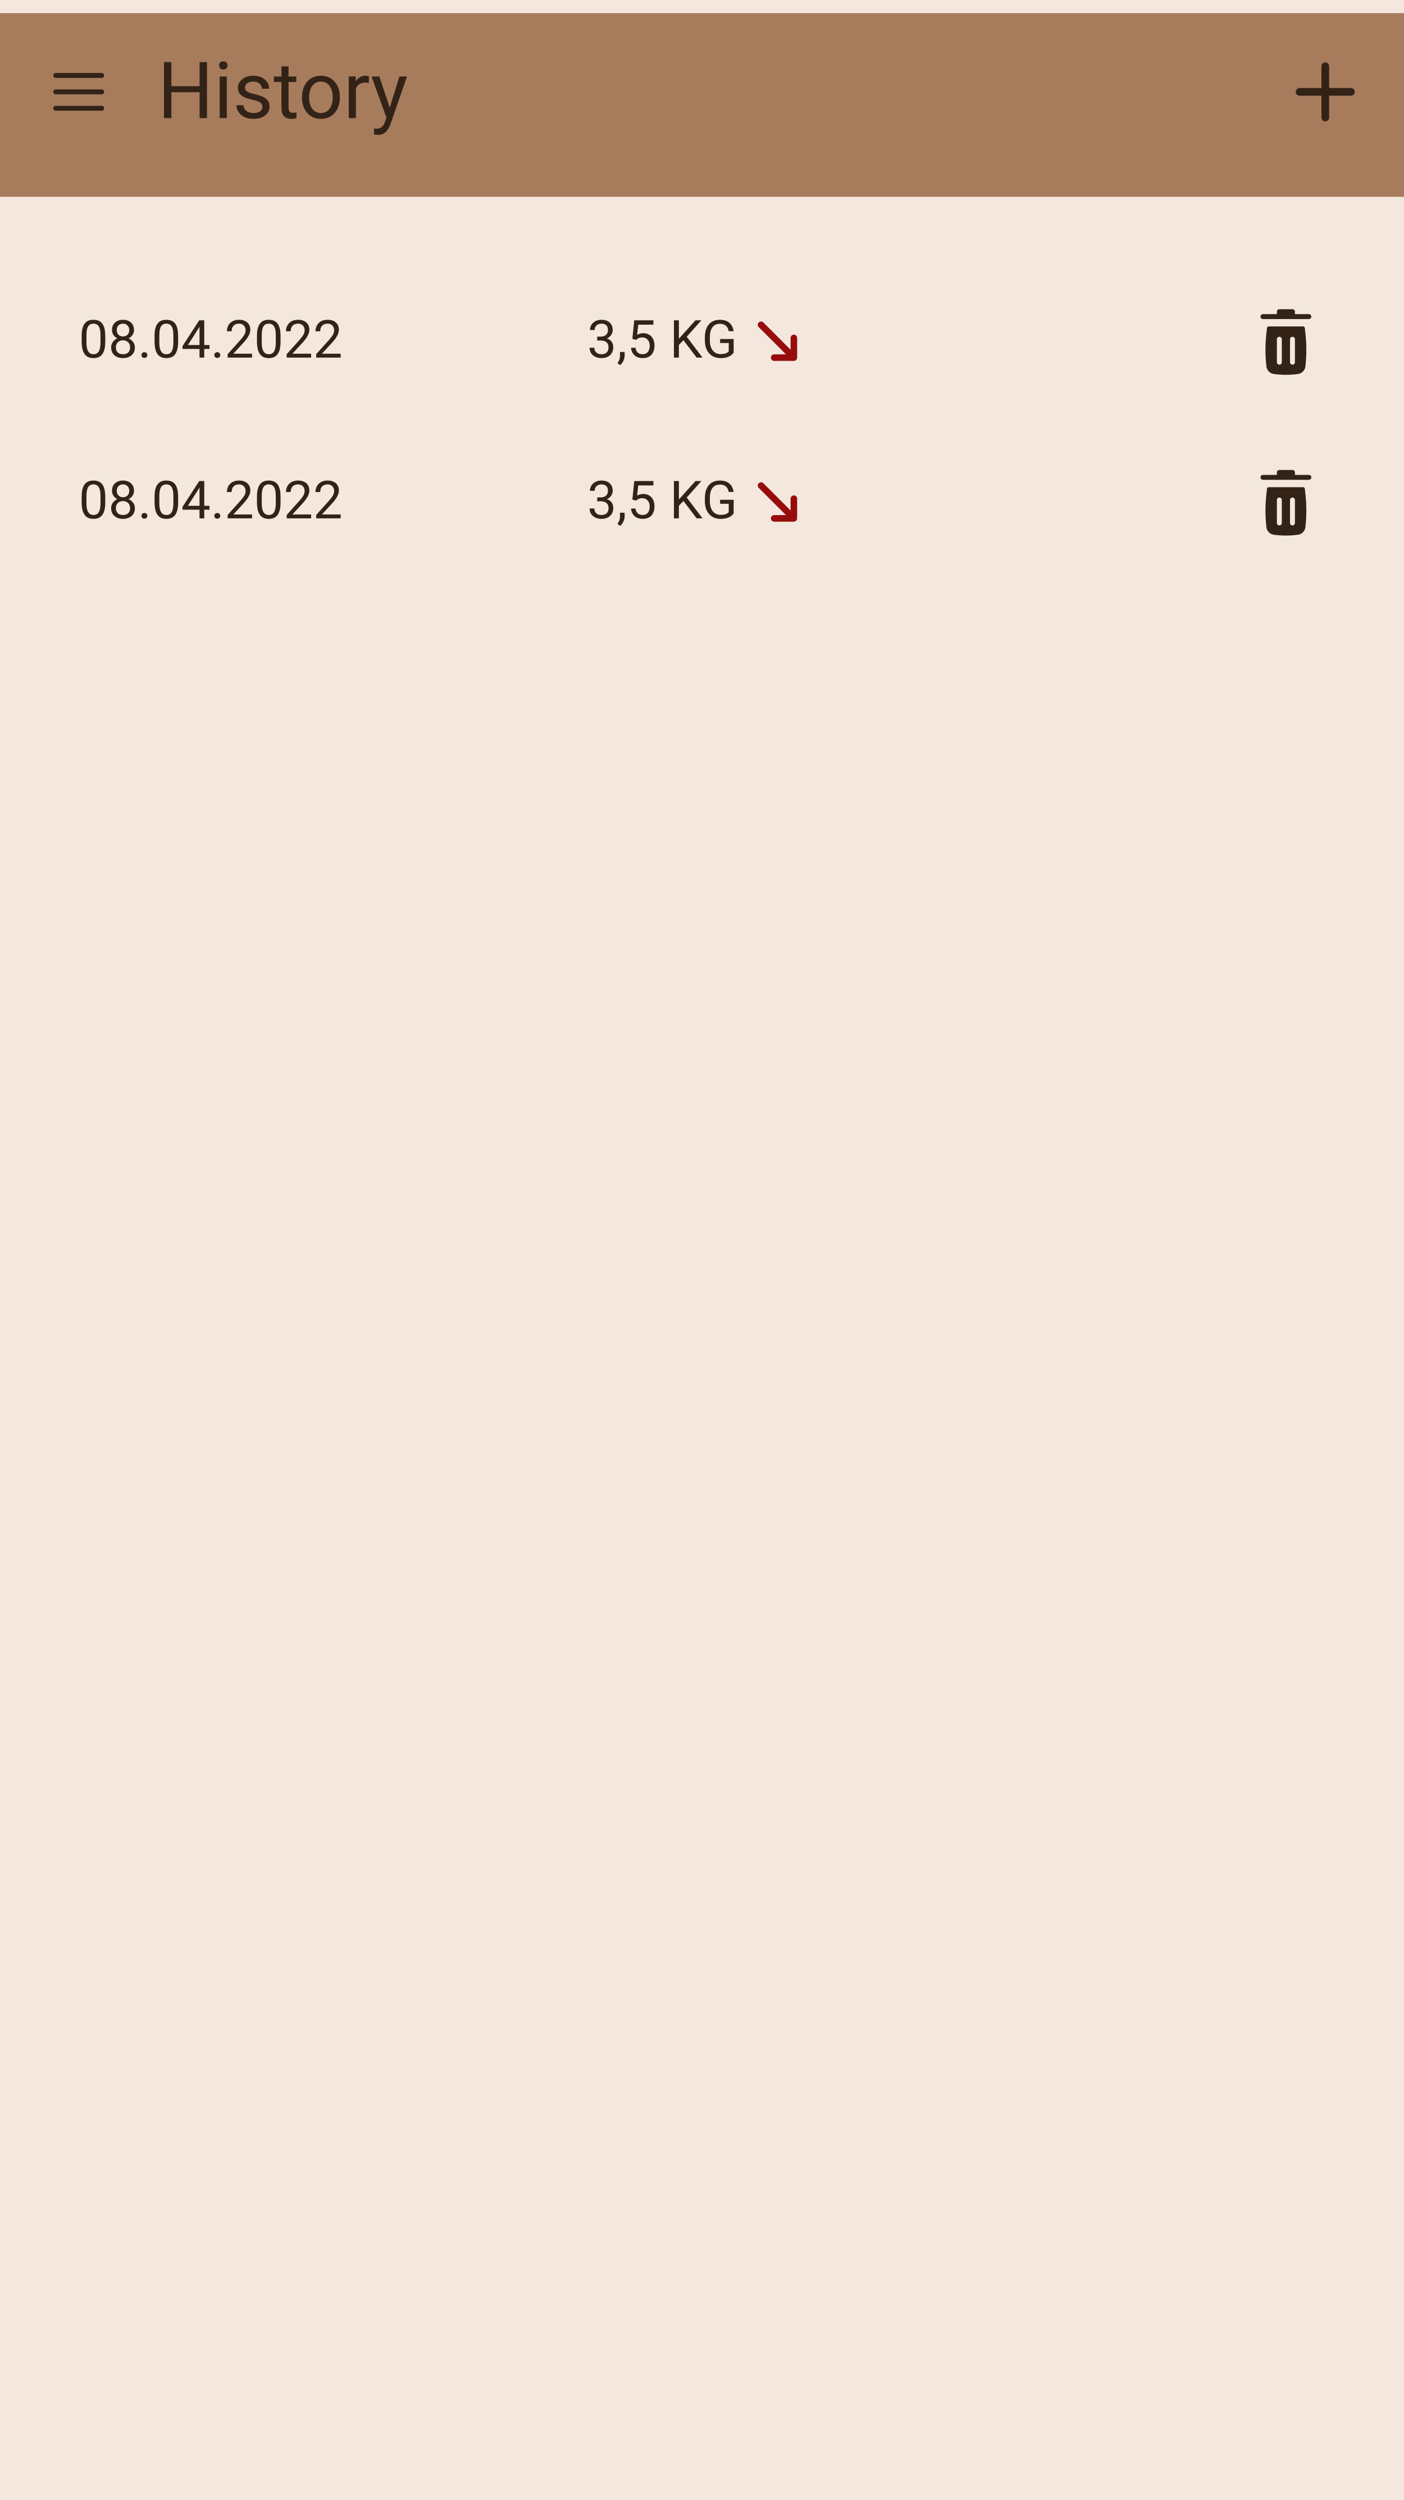 <svg width="428" height="762" viewBox="0 0 428 762" fill="none" xmlns="http://www.w3.org/2000/svg">
<g clip-path="url(#clip0_95_689)">
<rect width="428" height="762" fill="#F4E8DE"/>
<g clip-path="url(#clip1_95_689)">
<g filter="url(#filter0_d_95_689)">
<rect x="12" y="129" width="404" height="48" fill="#F4E8DE"/>
</g>
<path d="M389.25 144C389.25 143.586 389.586 143.25 390 143.25H394C394.414 143.25 394.75 143.586 394.75 144V144.75H399C399.414 144.75 399.75 145.086 399.75 145.5C399.75 145.914 399.414 146.25 399 146.25H385C384.586 146.25 384.25 145.914 384.25 145.5C384.25 145.086 384.586 144.75 385 144.75H389.25V144Z" fill="#332317"/>
<path fill-rule="evenodd" clip-rule="evenodd" d="M386.24 148.945C386.268 148.692 386.482 148.5 386.737 148.5H397.263C397.518 148.5 397.732 148.692 397.76 148.945L397.96 150.746C398.321 153.993 398.321 157.27 397.96 160.517L397.941 160.694C397.809 161.877 396.893 162.82 395.714 162.985C393.25 163.33 390.75 163.33 388.286 162.985C387.107 162.82 386.191 161.877 386.059 160.694L386.04 160.517C385.679 157.27 385.679 153.993 386.04 150.746L386.24 148.945ZM390.75 152.4C390.75 151.986 390.414 151.65 390 151.65C389.586 151.65 389.25 151.986 389.25 152.4L389.25 159.4C389.25 159.814 389.586 160.15 390 160.15C390.414 160.15 390.75 159.814 390.75 159.4L390.75 152.4ZM394.75 152.4C394.75 151.986 394.414 151.65 394 151.65C393.586 151.65 393.25 151.986 393.25 152.4V159.4C393.25 159.814 393.586 160.15 394 160.15C394.414 160.15 394.75 159.814 394.75 159.4V152.4Z" fill="#332317"/>
<g clip-path="url(#clip2_95_689)">
<path d="M182.055 151.602H183.086C183.591 151.602 184.008 151.518 184.336 151.352C184.669 151.18 184.917 150.948 185.078 150.656C185.245 150.359 185.328 150.026 185.328 149.656C185.328 149.219 185.255 148.852 185.109 148.555C184.964 148.258 184.745 148.034 184.453 147.883C184.161 147.732 183.792 147.656 183.344 147.656C182.938 147.656 182.578 147.737 182.266 147.898C181.958 148.055 181.716 148.279 181.539 148.57C181.367 148.862 181.281 149.206 181.281 149.602H179.836C179.836 149.023 179.982 148.497 180.273 148.023C180.565 147.549 180.974 147.172 181.5 146.891C182.031 146.609 182.646 146.469 183.344 146.469C184.031 146.469 184.633 146.591 185.148 146.836C185.664 147.076 186.065 147.435 186.352 147.914C186.638 148.388 186.781 148.979 186.781 149.688C186.781 149.974 186.714 150.281 186.578 150.609C186.448 150.932 186.242 151.234 185.961 151.516C185.685 151.797 185.326 152.029 184.883 152.211C184.44 152.388 183.909 152.477 183.289 152.477H182.055V151.602ZM182.055 152.789V151.922H183.289C184.013 151.922 184.612 152.008 185.086 152.18C185.56 152.352 185.932 152.581 186.203 152.867C186.479 153.154 186.672 153.469 186.781 153.812C186.896 154.151 186.953 154.49 186.953 154.828C186.953 155.359 186.862 155.831 186.68 156.242C186.503 156.654 186.25 157.003 185.922 157.289C185.599 157.576 185.219 157.792 184.781 157.938C184.344 158.083 183.867 158.156 183.352 158.156C182.857 158.156 182.391 158.086 181.953 157.945C181.521 157.805 181.138 157.602 180.805 157.336C180.471 157.065 180.211 156.734 180.023 156.344C179.836 155.948 179.742 155.497 179.742 154.992H181.188C181.188 155.388 181.273 155.734 181.445 156.031C181.622 156.328 181.872 156.56 182.195 156.727C182.523 156.888 182.909 156.969 183.352 156.969C183.794 156.969 184.174 156.893 184.492 156.742C184.815 156.586 185.062 156.352 185.234 156.039C185.411 155.727 185.5 155.333 185.5 154.859C185.5 154.385 185.401 153.997 185.203 153.695C185.005 153.388 184.724 153.161 184.359 153.016C184 152.865 183.576 152.789 183.086 152.789H182.055ZM190.414 156.281V157.445C190.414 157.919 190.294 158.419 190.055 158.945C189.815 159.477 189.479 159.919 189.047 160.273L188.227 159.703C188.393 159.474 188.534 159.24 188.648 159C188.763 158.766 188.849 158.521 188.906 158.266C188.969 158.016 189 157.75 189 157.469V156.281H190.414ZM193.93 152.586L192.773 152.289L193.344 146.625H199.18V147.961H194.57L194.227 151.055C194.435 150.935 194.698 150.823 195.016 150.719C195.339 150.615 195.708 150.562 196.125 150.562C196.651 150.562 197.122 150.654 197.539 150.836C197.956 151.013 198.31 151.268 198.602 151.602C198.898 151.935 199.125 152.336 199.281 152.805C199.438 153.273 199.516 153.797 199.516 154.375C199.516 154.922 199.44 155.424 199.289 155.883C199.143 156.341 198.922 156.742 198.625 157.086C198.328 157.424 197.953 157.688 197.5 157.875C197.052 158.062 196.523 158.156 195.914 158.156C195.456 158.156 195.021 158.094 194.609 157.969C194.203 157.839 193.839 157.643 193.516 157.383C193.198 157.117 192.938 156.789 192.734 156.398C192.536 156.003 192.411 155.539 192.359 155.008H193.734C193.797 155.435 193.922 155.794 194.109 156.086C194.297 156.378 194.542 156.599 194.844 156.75C195.151 156.896 195.508 156.969 195.914 156.969C196.258 156.969 196.562 156.909 196.828 156.789C197.094 156.669 197.318 156.497 197.5 156.273C197.682 156.049 197.82 155.779 197.914 155.461C198.013 155.143 198.062 154.786 198.062 154.391C198.062 154.031 198.013 153.698 197.914 153.391C197.815 153.083 197.667 152.815 197.469 152.586C197.276 152.357 197.039 152.18 196.758 152.055C196.477 151.924 196.154 151.859 195.789 151.859C195.305 151.859 194.938 151.924 194.688 152.055C194.443 152.185 194.19 152.362 193.93 152.586ZM206.953 146.625V158H205.445V146.625H206.953ZM213.82 146.625L209.094 151.93L206.438 154.688L206.188 153.078L208.188 150.875L212.008 146.625H213.82ZM212.367 158L208.156 152.453L209.055 151.258L214.164 158H212.367ZM223.648 152.336V156.5C223.508 156.708 223.284 156.943 222.977 157.203C222.669 157.458 222.245 157.682 221.703 157.875C221.167 158.062 220.474 158.156 219.625 158.156C218.932 158.156 218.294 158.036 217.711 157.797C217.133 157.552 216.63 157.198 216.203 156.734C215.781 156.266 215.453 155.698 215.219 155.031C214.99 154.359 214.875 153.599 214.875 152.75V151.867C214.875 151.018 214.974 150.26 215.172 149.594C215.375 148.927 215.672 148.362 216.062 147.898C216.453 147.43 216.932 147.076 217.5 146.836C218.068 146.591 218.719 146.469 219.453 146.469C220.323 146.469 221.049 146.62 221.633 146.922C222.221 147.219 222.68 147.63 223.008 148.156C223.341 148.682 223.555 149.281 223.648 149.953H222.141C222.073 149.542 221.938 149.167 221.734 148.828C221.536 148.49 221.253 148.219 220.883 148.016C220.513 147.807 220.036 147.703 219.453 147.703C218.927 147.703 218.471 147.799 218.086 147.992C217.701 148.185 217.383 148.461 217.133 148.82C216.883 149.18 216.695 149.615 216.57 150.125C216.451 150.635 216.391 151.211 216.391 151.852V152.75C216.391 153.406 216.466 153.992 216.617 154.508C216.773 155.023 216.995 155.464 217.281 155.828C217.568 156.188 217.909 156.461 218.305 156.648C218.706 156.836 219.148 156.93 219.633 156.93C220.169 156.93 220.604 156.885 220.938 156.797C221.271 156.703 221.531 156.594 221.719 156.469C221.906 156.339 222.049 156.216 222.148 156.102V153.555H219.516V152.336H223.648Z" fill="#332317"/>
<path d="M242.386 158.926C242.63 158.824 242.824 158.63 242.926 158.386C242.977 158.266 243.004 158.136 243.006 158.006V152.006C243.006 151.741 242.901 151.486 242.713 151.299C242.525 151.111 242.271 151.006 242.006 151.006C241.741 151.006 241.486 151.111 241.299 151.299C241.111 151.486 241.006 151.741 241.006 152.006V155.596L232.716 147.296C232.623 147.202 232.512 147.128 232.39 147.077C232.269 147.026 232.138 147 232.006 147C231.874 147 231.743 147.026 231.621 147.077C231.499 147.128 231.389 147.202 231.296 147.296C231.202 147.389 231.128 147.499 231.077 147.621C231.026 147.743 231 147.874 231 148.006C231 148.138 231.026 148.269 231.077 148.39C231.128 148.512 231.202 148.623 231.296 148.716L239.596 157.006H236.006C235.741 157.006 235.486 157.111 235.299 157.299C235.111 157.486 235.006 157.741 235.006 158.006C235.006 158.271 235.111 158.525 235.299 158.713C235.486 158.9 235.741 159.006 236.006 159.006H242.006C242.137 159.004 242.266 158.977 242.386 158.926Z" fill="#970C0C"/>
</g>
<path d="M32.086 151.406V153.141C32.086 154.073 32.003 154.859 31.836 155.5C31.669 156.141 31.43 156.656 31.117 157.047C30.805 157.438 30.427 157.721 29.984 157.898C29.547 158.07 29.052 158.156 28.5 158.156C28.062 158.156 27.659 158.102 27.289 157.992C26.919 157.883 26.586 157.708 26.289 157.469C25.997 157.224 25.747 156.906 25.539 156.516C25.331 156.125 25.172 155.651 25.062 155.094C24.953 154.536 24.898 153.885 24.898 153.141V151.406C24.898 150.474 24.982 149.693 25.148 149.062C25.32 148.432 25.562 147.927 25.875 147.547C26.188 147.161 26.562 146.885 27 146.719C27.443 146.552 27.938 146.469 28.484 146.469C28.927 146.469 29.333 146.523 29.703 146.633C30.078 146.737 30.412 146.906 30.703 147.141C30.995 147.37 31.242 147.677 31.445 148.062C31.654 148.443 31.812 148.909 31.922 149.461C32.031 150.013 32.086 150.661 32.086 151.406ZM30.633 153.375V151.164C30.633 150.654 30.602 150.206 30.539 149.82C30.482 149.43 30.396 149.096 30.281 148.82C30.167 148.544 30.021 148.32 29.844 148.148C29.672 147.977 29.471 147.852 29.242 147.773C29.018 147.69 28.766 147.648 28.484 147.648C28.141 147.648 27.836 147.714 27.57 147.844C27.305 147.969 27.081 148.169 26.898 148.445C26.721 148.721 26.586 149.083 26.492 149.531C26.398 149.979 26.352 150.523 26.352 151.164V153.375C26.352 153.885 26.38 154.336 26.438 154.727C26.5 155.117 26.591 155.456 26.711 155.742C26.831 156.023 26.977 156.255 27.148 156.438C27.32 156.62 27.518 156.755 27.742 156.844C27.971 156.927 28.224 156.969 28.5 156.969C28.854 156.969 29.164 156.901 29.43 156.766C29.695 156.63 29.917 156.419 30.094 156.133C30.276 155.841 30.412 155.469 30.5 155.016C30.588 154.557 30.633 154.01 30.633 153.375ZM41.117 154.922C41.117 155.615 40.956 156.203 40.633 156.688C40.315 157.167 39.883 157.531 39.336 157.781C38.794 158.031 38.182 158.156 37.5 158.156C36.818 158.156 36.203 158.031 35.656 157.781C35.109 157.531 34.677 157.167 34.359 156.688C34.042 156.203 33.883 155.615 33.883 154.922C33.883 154.469 33.969 154.055 34.141 153.68C34.318 153.299 34.565 152.969 34.883 152.688C35.206 152.406 35.586 152.19 36.023 152.039C36.466 151.883 36.953 151.805 37.484 151.805C38.182 151.805 38.805 151.94 39.352 152.211C39.898 152.477 40.328 152.844 40.641 153.312C40.958 153.781 41.117 154.318 41.117 154.922ZM39.664 154.891C39.664 154.469 39.573 154.096 39.391 153.773C39.208 153.445 38.953 153.19 38.625 153.008C38.297 152.826 37.917 152.734 37.484 152.734C37.042 152.734 36.659 152.826 36.336 153.008C36.018 153.19 35.771 153.445 35.594 153.773C35.417 154.096 35.328 154.469 35.328 154.891C35.328 155.328 35.414 155.703 35.586 156.016C35.763 156.323 36.013 156.56 36.336 156.727C36.664 156.888 37.052 156.969 37.5 156.969C37.948 156.969 38.333 156.888 38.656 156.727C38.979 156.56 39.227 156.323 39.398 156.016C39.575 155.703 39.664 155.328 39.664 154.891ZM40.852 149.586C40.852 150.138 40.706 150.635 40.414 151.078C40.122 151.521 39.724 151.87 39.219 152.125C38.714 152.38 38.141 152.508 37.5 152.508C36.849 152.508 36.268 152.38 35.758 152.125C35.253 151.87 34.857 151.521 34.57 151.078C34.284 150.635 34.141 150.138 34.141 149.586C34.141 148.924 34.284 148.362 34.57 147.898C34.862 147.435 35.26 147.081 35.766 146.836C36.271 146.591 36.846 146.469 37.492 146.469C38.143 146.469 38.721 146.591 39.227 146.836C39.732 147.081 40.128 147.435 40.414 147.898C40.706 148.362 40.852 148.924 40.852 149.586ZM39.406 149.609C39.406 149.229 39.325 148.893 39.164 148.602C39.003 148.31 38.779 148.081 38.492 147.914C38.206 147.742 37.872 147.656 37.492 147.656C37.112 147.656 36.779 147.737 36.492 147.898C36.211 148.055 35.99 148.279 35.828 148.57C35.672 148.862 35.594 149.208 35.594 149.609C35.594 150 35.672 150.341 35.828 150.633C35.99 150.924 36.214 151.151 36.5 151.312C36.786 151.474 37.12 151.555 37.5 151.555C37.88 151.555 38.211 151.474 38.492 151.312C38.779 151.151 39.003 150.924 39.164 150.633C39.325 150.341 39.406 150 39.406 149.609ZM43.125 157.234C43.125 156.99 43.2 156.784 43.352 156.617C43.508 156.445 43.732 156.359 44.023 156.359C44.315 156.359 44.536 156.445 44.688 156.617C44.844 156.784 44.922 156.99 44.922 157.234C44.922 157.474 44.844 157.677 44.688 157.844C44.536 158.01 44.315 158.094 44.023 158.094C43.732 158.094 43.508 158.01 43.352 157.844C43.2 157.677 43.125 157.474 43.125 157.234ZM54.305 151.406V153.141C54.305 154.073 54.221 154.859 54.055 155.5C53.888 156.141 53.648 156.656 53.336 157.047C53.023 157.438 52.646 157.721 52.203 157.898C51.766 158.07 51.271 158.156 50.719 158.156C50.281 158.156 49.878 158.102 49.508 157.992C49.138 157.883 48.805 157.708 48.508 157.469C48.216 157.224 47.966 156.906 47.758 156.516C47.55 156.125 47.391 155.651 47.281 155.094C47.172 154.536 47.117 153.885 47.117 153.141V151.406C47.117 150.474 47.2 149.693 47.367 149.062C47.539 148.432 47.781 147.927 48.094 147.547C48.406 147.161 48.781 146.885 49.219 146.719C49.661 146.552 50.156 146.469 50.703 146.469C51.146 146.469 51.552 146.523 51.922 146.633C52.297 146.737 52.63 146.906 52.922 147.141C53.214 147.37 53.461 147.677 53.664 148.062C53.872 148.443 54.031 148.909 54.141 149.461C54.25 150.013 54.305 150.661 54.305 151.406ZM52.852 153.375V151.164C52.852 150.654 52.82 150.206 52.758 149.82C52.7 149.43 52.615 149.096 52.5 148.82C52.385 148.544 52.24 148.32 52.062 148.148C51.891 147.977 51.69 147.852 51.461 147.773C51.237 147.69 50.984 147.648 50.703 147.648C50.359 147.648 50.055 147.714 49.789 147.844C49.523 147.969 49.3 148.169 49.117 148.445C48.94 148.721 48.805 149.083 48.711 149.531C48.617 149.979 48.57 150.523 48.57 151.164V153.375C48.57 153.885 48.599 154.336 48.656 154.727C48.719 155.117 48.81 155.456 48.93 155.742C49.05 156.023 49.195 156.255 49.367 156.438C49.539 156.62 49.737 156.755 49.961 156.844C50.19 156.927 50.443 156.969 50.719 156.969C51.073 156.969 51.383 156.901 51.648 156.766C51.914 156.63 52.135 156.419 52.312 156.133C52.495 155.841 52.63 155.469 52.719 155.016C52.807 154.557 52.852 154.01 52.852 153.375ZM63.852 154.172V155.359H55.633V154.508L60.727 146.625H61.906L60.641 148.906L57.273 154.172H63.852ZM62.266 146.625V158H60.82V146.625H62.266ZM65.344 157.234C65.344 156.99 65.419 156.784 65.57 156.617C65.727 156.445 65.951 156.359 66.242 156.359C66.534 156.359 66.755 156.445 66.906 156.617C67.062 156.784 67.141 156.99 67.141 157.234C67.141 157.474 67.062 157.677 66.906 157.844C66.755 158.01 66.534 158.094 66.242 158.094C65.951 158.094 65.727 158.01 65.57 157.844C65.419 157.677 65.344 157.474 65.344 157.234ZM76.836 156.812V158H69.391V156.961L73.117 152.812C73.576 152.302 73.93 151.87 74.18 151.516C74.435 151.156 74.612 150.836 74.711 150.555C74.815 150.268 74.867 149.977 74.867 149.68C74.867 149.305 74.789 148.966 74.633 148.664C74.482 148.357 74.258 148.112 73.961 147.93C73.664 147.747 73.305 147.656 72.883 147.656C72.378 147.656 71.956 147.755 71.617 147.953C71.284 148.146 71.034 148.417 70.867 148.766C70.701 149.115 70.617 149.516 70.617 149.969H69.172C69.172 149.328 69.312 148.742 69.594 148.211C69.875 147.68 70.292 147.258 70.844 146.945C71.396 146.628 72.076 146.469 72.883 146.469C73.602 146.469 74.216 146.596 74.727 146.852C75.237 147.102 75.628 147.456 75.898 147.914C76.174 148.367 76.312 148.898 76.312 149.508C76.312 149.841 76.255 150.18 76.141 150.523C76.031 150.862 75.878 151.201 75.68 151.539C75.487 151.878 75.26 152.211 75 152.539C74.745 152.867 74.471 153.19 74.18 153.508L71.133 156.812H76.836ZM85.523 151.406V153.141C85.523 154.073 85.44 154.859 85.273 155.5C85.107 156.141 84.867 156.656 84.555 157.047C84.242 157.438 83.865 157.721 83.422 157.898C82.984 158.07 82.49 158.156 81.938 158.156C81.5 158.156 81.096 158.102 80.727 157.992C80.357 157.883 80.023 157.708 79.727 157.469C79.435 157.224 79.185 156.906 78.977 156.516C78.768 156.125 78.609 155.651 78.5 155.094C78.391 154.536 78.336 153.885 78.336 153.141V151.406C78.336 150.474 78.419 149.693 78.586 149.062C78.758 148.432 79 147.927 79.312 147.547C79.625 147.161 80 146.885 80.438 146.719C80.88 146.552 81.375 146.469 81.922 146.469C82.365 146.469 82.771 146.523 83.141 146.633C83.516 146.737 83.849 146.906 84.141 147.141C84.432 147.37 84.68 147.677 84.883 148.062C85.091 148.443 85.25 148.909 85.359 149.461C85.469 150.013 85.523 150.661 85.523 151.406ZM84.07 153.375V151.164C84.07 150.654 84.039 150.206 83.977 149.82C83.919 149.43 83.833 149.096 83.719 148.82C83.604 148.544 83.458 148.32 83.281 148.148C83.109 147.977 82.909 147.852 82.68 147.773C82.456 147.69 82.203 147.648 81.922 147.648C81.578 147.648 81.273 147.714 81.008 147.844C80.742 147.969 80.518 148.169 80.336 148.445C80.159 148.721 80.023 149.083 79.93 149.531C79.836 149.979 79.789 150.523 79.789 151.164V153.375C79.789 153.885 79.818 154.336 79.875 154.727C79.938 155.117 80.029 155.456 80.148 155.742C80.268 156.023 80.414 156.255 80.586 156.438C80.758 156.62 80.956 156.755 81.18 156.844C81.409 156.927 81.662 156.969 81.938 156.969C82.292 156.969 82.602 156.901 82.867 156.766C83.133 156.63 83.354 156.419 83.531 156.133C83.713 155.841 83.849 155.469 83.938 155.016C84.026 154.557 84.07 154.01 84.07 153.375ZM94.836 156.812V158H87.391V156.961L91.117 152.812C91.576 152.302 91.93 151.87 92.18 151.516C92.435 151.156 92.612 150.836 92.711 150.555C92.815 150.268 92.867 149.977 92.867 149.68C92.867 149.305 92.789 148.966 92.633 148.664C92.482 148.357 92.258 148.112 91.961 147.93C91.664 147.747 91.305 147.656 90.883 147.656C90.378 147.656 89.956 147.755 89.617 147.953C89.284 148.146 89.034 148.417 88.867 148.766C88.701 149.115 88.617 149.516 88.617 149.969H87.172C87.172 149.328 87.312 148.742 87.594 148.211C87.875 147.68 88.292 147.258 88.844 146.945C89.396 146.628 90.076 146.469 90.883 146.469C91.602 146.469 92.216 146.596 92.727 146.852C93.237 147.102 93.628 147.456 93.898 147.914C94.174 148.367 94.312 148.898 94.312 149.508C94.312 149.841 94.255 150.18 94.141 150.523C94.031 150.862 93.878 151.201 93.68 151.539C93.487 151.878 93.26 152.211 93 152.539C92.745 152.867 92.471 153.19 92.18 153.508L89.133 156.812H94.836ZM103.836 156.812V158H96.391V156.961L100.117 152.812C100.576 152.302 100.93 151.87 101.18 151.516C101.435 151.156 101.612 150.836 101.711 150.555C101.815 150.268 101.867 149.977 101.867 149.68C101.867 149.305 101.789 148.966 101.633 148.664C101.482 148.357 101.258 148.112 100.961 147.93C100.664 147.747 100.305 147.656 99.883 147.656C99.378 147.656 98.956 147.755 98.617 147.953C98.284 148.146 98.034 148.417 97.867 148.766C97.701 149.115 97.617 149.516 97.617 149.969H96.172C96.172 149.328 96.312 148.742 96.594 148.211C96.875 147.68 97.292 147.258 97.844 146.945C98.396 146.628 99.076 146.469 99.883 146.469C100.602 146.469 101.216 146.596 101.727 146.852C102.237 147.102 102.628 147.456 102.898 147.914C103.174 148.367 103.312 148.898 103.312 149.508C103.312 149.841 103.255 150.18 103.141 150.523C103.031 150.862 102.878 151.201 102.68 151.539C102.487 151.878 102.26 152.211 102 152.539C101.745 152.867 101.471 153.19 101.18 153.508L98.133 156.812H103.836Z" fill="#332317"/>
</g>
<g clip-path="url(#clip3_95_689)">
<g filter="url(#filter1_d_95_689)">
<rect x="12" y="80" width="404" height="48" fill="#F4E8DE"/>
</g>
<path d="M389.25 95C389.25 94.586 389.586 94.25 390 94.25H394C394.414 94.25 394.75 94.586 394.75 95V95.75H399C399.414 95.75 399.75 96.086 399.75 96.5C399.75 96.914 399.414 97.25 399 97.25H385C384.586 97.25 384.25 96.914 384.25 96.5C384.25 96.086 384.586 95.75 385 95.75H389.25V95Z" fill="#332317"/>
<path fill-rule="evenodd" clip-rule="evenodd" d="M386.24 99.945C386.268 99.692 386.482 99.5 386.737 99.5H397.263C397.518 99.5 397.732 99.692 397.76 99.945L397.96 101.746C398.321 104.993 398.321 108.27 397.96 111.517L397.941 111.694C397.809 112.877 396.893 113.82 395.714 113.985C393.25 114.33 390.75 114.33 388.286 113.985C387.107 113.82 386.191 112.877 386.059 111.694L386.04 111.517C385.679 108.27 385.679 104.993 386.04 101.746L386.24 99.945ZM390.75 103.4C390.75 102.986 390.414 102.65 390 102.65C389.586 102.65 389.25 102.986 389.25 103.4L389.25 110.4C389.25 110.814 389.586 111.15 390 111.15C390.414 111.15 390.75 110.814 390.75 110.4L390.75 103.4ZM394.75 103.4C394.75 102.986 394.414 102.65 394 102.65C393.586 102.65 393.25 102.986 393.25 103.4V110.4C393.25 110.814 393.586 111.15 394 111.15C394.414 111.15 394.75 110.814 394.75 110.4V103.4Z" fill="#332317"/>
<g clip-path="url(#clip4_95_689)">
<path d="M182.055 102.602H183.086C183.591 102.602 184.008 102.518 184.336 102.352C184.669 102.18 184.917 101.948 185.078 101.656C185.245 101.359 185.328 101.026 185.328 100.656C185.328 100.219 185.255 99.852 185.109 99.555C184.964 99.258 184.745 99.034 184.453 98.883C184.161 98.732 183.792 98.656 183.344 98.656C182.938 98.656 182.578 98.737 182.266 98.898C181.958 99.055 181.716 99.279 181.539 99.57C181.367 99.862 181.281 100.206 181.281 100.602H179.836C179.836 100.023 179.982 99.497 180.273 99.023C180.565 98.549 180.974 98.172 181.5 97.891C182.031 97.609 182.646 97.469 183.344 97.469C184.031 97.469 184.633 97.591 185.148 97.836C185.664 98.076 186.065 98.435 186.352 98.914C186.638 99.388 186.781 99.979 186.781 100.688C186.781 100.974 186.714 101.281 186.578 101.609C186.448 101.932 186.242 102.234 185.961 102.516C185.685 102.797 185.326 103.029 184.883 103.211C184.44 103.388 183.909 103.477 183.289 103.477H182.055V102.602ZM182.055 103.789V102.922H183.289C184.013 102.922 184.612 103.008 185.086 103.18C185.56 103.352 185.932 103.581 186.203 103.867C186.479 104.154 186.672 104.469 186.781 104.812C186.896 105.151 186.953 105.49 186.953 105.828C186.953 106.359 186.862 106.831 186.68 107.242C186.503 107.654 186.25 108.003 185.922 108.289C185.599 108.576 185.219 108.792 184.781 108.938C184.344 109.083 183.867 109.156 183.352 109.156C182.857 109.156 182.391 109.086 181.953 108.945C181.521 108.805 181.138 108.602 180.805 108.336C180.471 108.065 180.211 107.734 180.023 107.344C179.836 106.948 179.742 106.497 179.742 105.992H181.188C181.188 106.388 181.273 106.734 181.445 107.031C181.622 107.328 181.872 107.56 182.195 107.727C182.523 107.888 182.909 107.969 183.352 107.969C183.794 107.969 184.174 107.893 184.492 107.742C184.815 107.586 185.062 107.352 185.234 107.039C185.411 106.727 185.5 106.333 185.5 105.859C185.5 105.385 185.401 104.997 185.203 104.695C185.005 104.388 184.724 104.161 184.359 104.016C184 103.865 183.576 103.789 183.086 103.789H182.055ZM190.414 107.281V108.445C190.414 108.919 190.294 109.419 190.055 109.945C189.815 110.477 189.479 110.919 189.047 111.273L188.227 110.703C188.393 110.474 188.534 110.24 188.648 110C188.763 109.766 188.849 109.521 188.906 109.266C188.969 109.016 189 108.75 189 108.469V107.281H190.414ZM193.93 103.586L192.773 103.289L193.344 97.625H199.18V98.961H194.57L194.227 102.055C194.435 101.935 194.698 101.823 195.016 101.719C195.339 101.615 195.708 101.562 196.125 101.562C196.651 101.562 197.122 101.654 197.539 101.836C197.956 102.013 198.31 102.268 198.602 102.602C198.898 102.935 199.125 103.336 199.281 103.805C199.438 104.273 199.516 104.797 199.516 105.375C199.516 105.922 199.44 106.424 199.289 106.883C199.143 107.341 198.922 107.742 198.625 108.086C198.328 108.424 197.953 108.688 197.5 108.875C197.052 109.062 196.523 109.156 195.914 109.156C195.456 109.156 195.021 109.094 194.609 108.969C194.203 108.839 193.839 108.643 193.516 108.383C193.198 108.117 192.938 107.789 192.734 107.398C192.536 107.003 192.411 106.539 192.359 106.008H193.734C193.797 106.435 193.922 106.794 194.109 107.086C194.297 107.378 194.542 107.599 194.844 107.75C195.151 107.896 195.508 107.969 195.914 107.969C196.258 107.969 196.562 107.909 196.828 107.789C197.094 107.669 197.318 107.497 197.5 107.273C197.682 107.049 197.82 106.779 197.914 106.461C198.013 106.143 198.062 105.786 198.062 105.391C198.062 105.031 198.013 104.698 197.914 104.391C197.815 104.083 197.667 103.815 197.469 103.586C197.276 103.357 197.039 103.18 196.758 103.055C196.477 102.924 196.154 102.859 195.789 102.859C195.305 102.859 194.938 102.924 194.688 103.055C194.443 103.185 194.19 103.362 193.93 103.586ZM206.953 97.625V109H205.445V97.625H206.953ZM213.82 97.625L209.094 102.93L206.438 105.688L206.188 104.078L208.188 101.875L212.008 97.625H213.82ZM212.367 109L208.156 103.453L209.055 102.258L214.164 109H212.367ZM223.648 103.336V107.5C223.508 107.708 223.284 107.943 222.977 108.203C222.669 108.458 222.245 108.682 221.703 108.875C221.167 109.062 220.474 109.156 219.625 109.156C218.932 109.156 218.294 109.036 217.711 108.797C217.133 108.552 216.63 108.198 216.203 107.734C215.781 107.266 215.453 106.698 215.219 106.031C214.99 105.359 214.875 104.599 214.875 103.75V102.867C214.875 102.018 214.974 101.26 215.172 100.594C215.375 99.927 215.672 99.362 216.062 98.898C216.453 98.43 216.932 98.076 217.5 97.836C218.068 97.591 218.719 97.469 219.453 97.469C220.323 97.469 221.049 97.62 221.633 97.922C222.221 98.219 222.68 98.63 223.008 99.156C223.341 99.682 223.555 100.281 223.648 100.953H222.141C222.073 100.542 221.938 100.167 221.734 99.828C221.536 99.49 221.253 99.219 220.883 99.016C220.513 98.807 220.036 98.703 219.453 98.703C218.927 98.703 218.471 98.799 218.086 98.992C217.701 99.185 217.383 99.461 217.133 99.82C216.883 100.18 216.695 100.615 216.57 101.125C216.451 101.635 216.391 102.211 216.391 102.852V103.75C216.391 104.406 216.466 104.992 216.617 105.508C216.773 106.023 216.995 106.464 217.281 106.828C217.568 107.188 217.909 107.461 218.305 107.648C218.706 107.836 219.148 107.93 219.633 107.93C220.169 107.93 220.604 107.885 220.938 107.797C221.271 107.703 221.531 107.594 221.719 107.469C221.906 107.339 222.049 107.216 222.148 107.102V104.555H219.516V103.336H223.648Z" fill="#332317"/>
<path d="M242.386 109.926C242.63 109.824 242.824 109.63 242.926 109.386C242.977 109.266 243.004 109.136 243.006 109.006V103.006C243.006 102.741 242.901 102.486 242.713 102.299C242.525 102.111 242.271 102.006 242.006 102.006C241.741 102.006 241.486 102.111 241.299 102.299C241.111 102.486 241.006 102.741 241.006 103.006V106.596L232.716 98.296C232.623 98.202 232.512 98.128 232.39 98.077C232.269 98.026 232.138 98 232.006 98C231.874 98 231.743 98.026 231.621 98.077C231.499 98.128 231.389 98.202 231.296 98.296C231.202 98.389 231.128 98.499 231.077 98.621C231.026 98.743 231 98.874 231 99.006C231 99.138 231.026 99.269 231.077 99.39C231.128 99.512 231.202 99.623 231.296 99.716L239.596 108.006H236.006C235.741 108.006 235.486 108.111 235.299 108.299C235.111 108.486 235.006 108.741 235.006 109.006C235.006 109.271 235.111 109.525 235.299 109.713C235.486 109.9 235.741 110.006 236.006 110.006H242.006C242.137 110.004 242.266 109.977 242.386 109.926Z" fill="#970C0C"/>
</g>
<path d="M32.086 102.406V104.141C32.086 105.073 32.003 105.859 31.836 106.5C31.669 107.141 31.43 107.656 31.117 108.047C30.805 108.438 30.427 108.721 29.984 108.898C29.547 109.07 29.052 109.156 28.5 109.156C28.062 109.156 27.659 109.102 27.289 108.992C26.919 108.883 26.586 108.708 26.289 108.469C25.997 108.224 25.747 107.906 25.539 107.516C25.331 107.125 25.172 106.651 25.062 106.094C24.953 105.536 24.898 104.885 24.898 104.141V102.406C24.898 101.474 24.982 100.693 25.148 100.062C25.32 99.432 25.562 98.927 25.875 98.547C26.188 98.162 26.562 97.885 27 97.719C27.443 97.552 27.938 97.469 28.484 97.469C28.927 97.469 29.333 97.523 29.703 97.633C30.078 97.737 30.412 97.906 30.703 98.141C30.995 98.37 31.242 98.677 31.445 99.062C31.654 99.443 31.812 99.909 31.922 100.461C32.031 101.013 32.086 101.661 32.086 102.406ZM30.633 104.375V102.164C30.633 101.654 30.602 101.206 30.539 100.82C30.482 100.43 30.396 100.096 30.281 99.82C30.167 99.544 30.021 99.32 29.844 99.148C29.672 98.977 29.471 98.852 29.242 98.773C29.018 98.69 28.766 98.648 28.484 98.648C28.141 98.648 27.836 98.713 27.57 98.844C27.305 98.969 27.081 99.169 26.898 99.445C26.721 99.721 26.586 100.083 26.492 100.531C26.398 100.979 26.352 101.523 26.352 102.164V104.375C26.352 104.885 26.38 105.336 26.438 105.727C26.5 106.117 26.591 106.456 26.711 106.742C26.831 107.023 26.977 107.255 27.148 107.438C27.32 107.62 27.518 107.755 27.742 107.844C27.971 107.927 28.224 107.969 28.5 107.969C28.854 107.969 29.164 107.901 29.43 107.766C29.695 107.63 29.917 107.419 30.094 107.133C30.276 106.841 30.412 106.469 30.5 106.016C30.588 105.557 30.633 105.01 30.633 104.375ZM41.117 105.922C41.117 106.615 40.956 107.203 40.633 107.688C40.315 108.167 39.883 108.531 39.336 108.781C38.794 109.031 38.182 109.156 37.5 109.156C36.818 109.156 36.203 109.031 35.656 108.781C35.109 108.531 34.677 108.167 34.359 107.688C34.042 107.203 33.883 106.615 33.883 105.922C33.883 105.469 33.969 105.055 34.141 104.68C34.318 104.299 34.565 103.969 34.883 103.688C35.206 103.406 35.586 103.19 36.023 103.039C36.466 102.883 36.953 102.805 37.484 102.805C38.182 102.805 38.805 102.94 39.352 103.211C39.898 103.477 40.328 103.844 40.641 104.312C40.958 104.781 41.117 105.318 41.117 105.922ZM39.664 105.891C39.664 105.469 39.573 105.096 39.391 104.773C39.208 104.445 38.953 104.19 38.625 104.008C38.297 103.826 37.917 103.734 37.484 103.734C37.042 103.734 36.659 103.826 36.336 104.008C36.018 104.19 35.771 104.445 35.594 104.773C35.417 105.096 35.328 105.469 35.328 105.891C35.328 106.328 35.414 106.703 35.586 107.016C35.763 107.323 36.013 107.56 36.336 107.727C36.664 107.888 37.052 107.969 37.5 107.969C37.948 107.969 38.333 107.888 38.656 107.727C38.979 107.56 39.227 107.323 39.398 107.016C39.575 106.703 39.664 106.328 39.664 105.891ZM40.852 100.586C40.852 101.138 40.706 101.635 40.414 102.078C40.122 102.521 39.724 102.87 39.219 103.125C38.714 103.38 38.141 103.508 37.5 103.508C36.849 103.508 36.268 103.38 35.758 103.125C35.253 102.87 34.857 102.521 34.57 102.078C34.284 101.635 34.141 101.138 34.141 100.586C34.141 99.924 34.284 99.362 34.57 98.898C34.862 98.435 35.26 98.081 35.766 97.836C36.271 97.591 36.846 97.469 37.492 97.469C38.143 97.469 38.721 97.591 39.227 97.836C39.732 98.081 40.128 98.435 40.414 98.898C40.706 99.362 40.852 99.924 40.852 100.586ZM39.406 100.609C39.406 100.229 39.325 99.893 39.164 99.602C39.003 99.31 38.779 99.081 38.492 98.914C38.206 98.742 37.872 98.656 37.492 98.656C37.112 98.656 36.779 98.737 36.492 98.898C36.211 99.055 35.99 99.279 35.828 99.57C35.672 99.862 35.594 100.208 35.594 100.609C35.594 101 35.672 101.341 35.828 101.633C35.99 101.924 36.214 102.151 36.5 102.312C36.786 102.474 37.12 102.555 37.5 102.555C37.88 102.555 38.211 102.474 38.492 102.312C38.779 102.151 39.003 101.924 39.164 101.633C39.325 101.341 39.406 101 39.406 100.609ZM43.125 108.234C43.125 107.99 43.2 107.784 43.352 107.617C43.508 107.445 43.732 107.359 44.023 107.359C44.315 107.359 44.536 107.445 44.688 107.617C44.844 107.784 44.922 107.99 44.922 108.234C44.922 108.474 44.844 108.677 44.688 108.844C44.536 109.01 44.315 109.094 44.023 109.094C43.732 109.094 43.508 109.01 43.352 108.844C43.2 108.677 43.125 108.474 43.125 108.234ZM54.305 102.406V104.141C54.305 105.073 54.221 105.859 54.055 106.5C53.888 107.141 53.648 107.656 53.336 108.047C53.023 108.438 52.646 108.721 52.203 108.898C51.766 109.07 51.271 109.156 50.719 109.156C50.281 109.156 49.878 109.102 49.508 108.992C49.138 108.883 48.805 108.708 48.508 108.469C48.216 108.224 47.966 107.906 47.758 107.516C47.55 107.125 47.391 106.651 47.281 106.094C47.172 105.536 47.117 104.885 47.117 104.141V102.406C47.117 101.474 47.2 100.693 47.367 100.062C47.539 99.432 47.781 98.927 48.094 98.547C48.406 98.162 48.781 97.885 49.219 97.719C49.661 97.552 50.156 97.469 50.703 97.469C51.146 97.469 51.552 97.523 51.922 97.633C52.297 97.737 52.63 97.906 52.922 98.141C53.214 98.37 53.461 98.677 53.664 99.062C53.872 99.443 54.031 99.909 54.141 100.461C54.25 101.013 54.305 101.661 54.305 102.406ZM52.852 104.375V102.164C52.852 101.654 52.82 101.206 52.758 100.82C52.7 100.43 52.615 100.096 52.5 99.82C52.385 99.544 52.24 99.32 52.062 99.148C51.891 98.977 51.69 98.852 51.461 98.773C51.237 98.69 50.984 98.648 50.703 98.648C50.359 98.648 50.055 98.713 49.789 98.844C49.523 98.969 49.3 99.169 49.117 99.445C48.94 99.721 48.805 100.083 48.711 100.531C48.617 100.979 48.57 101.523 48.57 102.164V104.375C48.57 104.885 48.599 105.336 48.656 105.727C48.719 106.117 48.81 106.456 48.93 106.742C49.05 107.023 49.195 107.255 49.367 107.438C49.539 107.62 49.737 107.755 49.961 107.844C50.19 107.927 50.443 107.969 50.719 107.969C51.073 107.969 51.383 107.901 51.648 107.766C51.914 107.63 52.135 107.419 52.312 107.133C52.495 106.841 52.63 106.469 52.719 106.016C52.807 105.557 52.852 105.01 52.852 104.375ZM63.852 105.172V106.359H55.633V105.508L60.727 97.625H61.906L60.641 99.906L57.273 105.172H63.852ZM62.266 97.625V109H60.82V97.625H62.266ZM65.344 108.234C65.344 107.99 65.419 107.784 65.57 107.617C65.727 107.445 65.951 107.359 66.242 107.359C66.534 107.359 66.755 107.445 66.906 107.617C67.062 107.784 67.141 107.99 67.141 108.234C67.141 108.474 67.062 108.677 66.906 108.844C66.755 109.01 66.534 109.094 66.242 109.094C65.951 109.094 65.727 109.01 65.57 108.844C65.419 108.677 65.344 108.474 65.344 108.234ZM76.836 107.812V109H69.391V107.961L73.117 103.812C73.576 103.302 73.93 102.87 74.18 102.516C74.435 102.156 74.612 101.836 74.711 101.555C74.815 101.268 74.867 100.977 74.867 100.68C74.867 100.305 74.789 99.966 74.633 99.664C74.482 99.357 74.258 99.112 73.961 98.93C73.664 98.747 73.305 98.656 72.883 98.656C72.378 98.656 71.956 98.755 71.617 98.953C71.284 99.146 71.034 99.417 70.867 99.766C70.701 100.115 70.617 100.516 70.617 100.969H69.172C69.172 100.328 69.312 99.742 69.594 99.211C69.875 98.68 70.292 98.258 70.844 97.945C71.396 97.628 72.076 97.469 72.883 97.469C73.602 97.469 74.216 97.596 74.727 97.852C75.237 98.102 75.628 98.456 75.898 98.914C76.174 99.367 76.312 99.898 76.312 100.508C76.312 100.841 76.255 101.18 76.141 101.523C76.031 101.862 75.878 102.201 75.68 102.539C75.487 102.878 75.26 103.211 75 103.539C74.745 103.867 74.471 104.19 74.18 104.508L71.133 107.812H76.836ZM85.523 102.406V104.141C85.523 105.073 85.44 105.859 85.273 106.5C85.107 107.141 84.867 107.656 84.555 108.047C84.242 108.438 83.865 108.721 83.422 108.898C82.984 109.07 82.49 109.156 81.938 109.156C81.5 109.156 81.096 109.102 80.727 108.992C80.357 108.883 80.023 108.708 79.727 108.469C79.435 108.224 79.185 107.906 78.977 107.516C78.768 107.125 78.609 106.651 78.5 106.094C78.391 105.536 78.336 104.885 78.336 104.141V102.406C78.336 101.474 78.419 100.693 78.586 100.062C78.758 99.432 79 98.927 79.312 98.547C79.625 98.162 80 97.885 80.438 97.719C80.88 97.552 81.375 97.469 81.922 97.469C82.365 97.469 82.771 97.523 83.141 97.633C83.516 97.737 83.849 97.906 84.141 98.141C84.432 98.37 84.68 98.677 84.883 99.062C85.091 99.443 85.25 99.909 85.359 100.461C85.469 101.013 85.523 101.661 85.523 102.406ZM84.07 104.375V102.164C84.07 101.654 84.039 101.206 83.977 100.82C83.919 100.43 83.833 100.096 83.719 99.82C83.604 99.544 83.458 99.32 83.281 99.148C83.109 98.977 82.909 98.852 82.68 98.773C82.456 98.69 82.203 98.648 81.922 98.648C81.578 98.648 81.273 98.713 81.008 98.844C80.742 98.969 80.518 99.169 80.336 99.445C80.159 99.721 80.023 100.083 79.93 100.531C79.836 100.979 79.789 101.523 79.789 102.164V104.375C79.789 104.885 79.818 105.336 79.875 105.727C79.938 106.117 80.029 106.456 80.148 106.742C80.268 107.023 80.414 107.255 80.586 107.438C80.758 107.62 80.956 107.755 81.18 107.844C81.409 107.927 81.662 107.969 81.938 107.969C82.292 107.969 82.602 107.901 82.867 107.766C83.133 107.63 83.354 107.419 83.531 107.133C83.713 106.841 83.849 106.469 83.938 106.016C84.026 105.557 84.07 105.01 84.07 104.375ZM94.836 107.812V109H87.391V107.961L91.117 103.812C91.576 103.302 91.93 102.87 92.18 102.516C92.435 102.156 92.612 101.836 92.711 101.555C92.815 101.268 92.867 100.977 92.867 100.68C92.867 100.305 92.789 99.966 92.633 99.664C92.482 99.357 92.258 99.112 91.961 98.93C91.664 98.747 91.305 98.656 90.883 98.656C90.378 98.656 89.956 98.755 89.617 98.953C89.284 99.146 89.034 99.417 88.867 99.766C88.701 100.115 88.617 100.516 88.617 100.969H87.172C87.172 100.328 87.312 99.742 87.594 99.211C87.875 98.68 88.292 98.258 88.844 97.945C89.396 97.628 90.076 97.469 90.883 97.469C91.602 97.469 92.216 97.596 92.727 97.852C93.237 98.102 93.628 98.456 93.898 98.914C94.174 99.367 94.312 99.898 94.312 100.508C94.312 100.841 94.255 101.18 94.141 101.523C94.031 101.862 93.878 102.201 93.68 102.539C93.487 102.878 93.26 103.211 93 103.539C92.745 103.867 92.471 104.19 92.18 104.508L89.133 107.812H94.836ZM103.836 107.812V109H96.391V107.961L100.117 103.812C100.576 103.302 100.93 102.87 101.18 102.516C101.435 102.156 101.612 101.836 101.711 101.555C101.815 101.268 101.867 100.977 101.867 100.68C101.867 100.305 101.789 99.966 101.633 99.664C101.482 99.357 101.258 99.112 100.961 98.93C100.664 98.747 100.305 98.656 99.883 98.656C99.378 98.656 98.956 98.755 98.617 98.953C98.284 99.146 98.034 99.417 97.867 99.766C97.701 100.115 97.617 100.516 97.617 100.969H96.172C96.172 100.328 96.312 99.742 96.594 99.211C96.875 98.68 97.292 98.258 97.844 97.945C98.396 97.628 99.076 97.469 99.883 97.469C100.602 97.469 101.216 97.596 101.727 97.852C102.237 98.102 102.628 98.456 102.898 98.914C103.174 99.367 103.312 99.898 103.312 100.508C103.312 100.841 103.255 101.18 103.141 101.523C103.031 101.862 102.878 102.201 102.68 102.539C102.487 102.878 102.26 103.211 102 103.539C101.745 103.867 101.471 104.19 101.18 104.508L98.133 107.812H103.836Z" fill="#332317"/>
</g>
<g filter="url(#filter2_d_95_689)">
<rect width="428" height="56" fill="#A77C5D"/>
</g>
<path d="M61.125 26.273V28.113H51.891V26.273H61.125ZM52.242 18.938V36H49.98V18.938H52.242ZM63.094 18.938V36H60.844V18.938H63.094ZM69.141 23.32V36H66.961V23.32H69.141ZM66.797 19.957C66.797 19.605 66.902 19.309 67.113 19.066C67.332 18.824 67.652 18.703 68.074 18.703C68.488 18.703 68.805 18.824 69.023 19.066C69.25 19.309 69.363 19.605 69.363 19.957C69.363 20.293 69.25 20.582 69.023 20.824C68.805 21.059 68.488 21.176 68.074 21.176C67.652 21.176 67.332 21.059 67.113 20.824C66.902 20.582 66.797 20.293 66.797 19.957ZM80.004 32.637C80.004 32.324 79.934 32.035 79.793 31.77C79.66 31.496 79.383 31.25 78.961 31.031C78.547 30.805 77.922 30.609 77.086 30.445C76.383 30.297 75.746 30.121 75.176 29.918C74.613 29.715 74.133 29.469 73.734 29.18C73.344 28.891 73.043 28.551 72.832 28.16C72.621 27.77 72.516 27.312 72.516 26.789C72.516 26.289 72.625 25.816 72.844 25.371C73.07 24.926 73.387 24.531 73.793 24.188C74.207 23.844 74.703 23.574 75.281 23.379C75.859 23.184 76.504 23.086 77.215 23.086C78.231 23.086 79.098 23.266 79.816 23.625C80.535 23.984 81.086 24.465 81.469 25.066C81.852 25.66 82.043 26.32 82.043 27.047H79.875C79.875 26.695 79.769 26.355 79.559 26.027C79.356 25.691 79.055 25.414 78.656 25.195C78.266 24.977 77.785 24.867 77.215 24.867C76.613 24.867 76.125 24.961 75.75 25.148C75.383 25.328 75.113 25.559 74.941 25.84C74.777 26.121 74.695 26.418 74.695 26.73C74.695 26.965 74.734 27.176 74.812 27.363C74.898 27.543 75.047 27.711 75.258 27.867C75.469 28.016 75.766 28.156 76.148 28.289C76.531 28.422 77.019 28.555 77.613 28.688C78.652 28.922 79.508 29.203 80.18 29.531C80.852 29.859 81.352 30.262 81.68 30.738C82.008 31.215 82.172 31.793 82.172 32.473C82.172 33.027 82.055 33.535 81.82 33.996C81.594 34.457 81.262 34.855 80.824 35.191C80.394 35.52 79.879 35.777 79.277 35.965C78.684 36.145 78.016 36.234 77.273 36.234C76.156 36.234 75.211 36.035 74.438 35.637C73.664 35.238 73.078 34.723 72.68 34.09C72.281 33.457 72.082 32.789 72.082 32.086H74.262C74.293 32.68 74.465 33.152 74.777 33.504C75.09 33.848 75.473 34.094 75.926 34.242C76.379 34.383 76.828 34.453 77.273 34.453C77.867 34.453 78.363 34.375 78.762 34.219C79.168 34.062 79.477 33.848 79.688 33.574C79.898 33.301 80.004 32.988 80.004 32.637ZM90.328 23.32V24.984H83.473V23.32H90.328ZM85.793 20.238H87.961V32.859C87.961 33.289 88.027 33.613 88.16 33.832C88.293 34.051 88.465 34.195 88.676 34.266C88.887 34.336 89.113 34.371 89.356 34.371C89.535 34.371 89.723 34.355 89.918 34.324C90.121 34.285 90.273 34.254 90.375 34.23L90.387 36C90.215 36.055 89.988 36.105 89.707 36.152C89.434 36.207 89.102 36.234 88.711 36.234C88.18 36.234 87.691 36.129 87.246 35.918C86.801 35.707 86.445 35.355 86.18 34.863C85.922 34.363 85.793 33.691 85.793 32.848V20.238ZM92.062 29.801V29.531C92.062 28.617 92.195 27.77 92.461 26.988C92.727 26.199 93.109 25.516 93.609 24.938C94.109 24.352 94.715 23.898 95.426 23.578C96.137 23.25 96.934 23.086 97.816 23.086C98.707 23.086 99.508 23.25 100.219 23.578C100.938 23.898 101.547 24.352 102.047 24.938C102.555 25.516 102.941 26.199 103.207 26.988C103.473 27.77 103.605 28.617 103.605 29.531V29.801C103.605 30.715 103.473 31.562 103.207 32.344C102.941 33.125 102.555 33.809 102.047 34.395C101.547 34.973 100.941 35.426 100.23 35.754C99.527 36.074 98.731 36.234 97.84 36.234C96.949 36.234 96.148 36.074 95.438 35.754C94.727 35.426 94.117 34.973 93.609 34.395C93.109 33.809 92.727 33.125 92.461 32.344C92.195 31.562 92.062 30.715 92.062 29.801ZM94.231 29.531V29.801C94.231 30.434 94.305 31.031 94.453 31.594C94.602 32.148 94.824 32.641 95.121 33.07C95.426 33.5 95.805 33.84 96.258 34.09C96.711 34.332 97.238 34.453 97.84 34.453C98.434 34.453 98.953 34.332 99.398 34.09C99.852 33.84 100.227 33.5 100.523 33.07C100.82 32.641 101.043 32.148 101.191 31.594C101.348 31.031 101.426 30.434 101.426 29.801V29.531C101.426 28.906 101.348 28.316 101.191 27.762C101.043 27.199 100.816 26.703 100.512 26.273C100.215 25.836 99.84 25.492 99.387 25.242C98.941 24.992 98.418 24.867 97.816 24.867C97.223 24.867 96.699 24.992 96.246 25.242C95.801 25.492 95.426 25.836 95.121 26.273C94.824 26.703 94.602 27.199 94.453 27.762C94.305 28.316 94.231 28.906 94.231 29.531ZM108.492 25.312V36H106.324V23.32H108.434L108.492 25.312ZM112.453 23.25L112.441 25.266C112.262 25.227 112.09 25.203 111.926 25.195C111.77 25.18 111.59 25.172 111.387 25.172C110.887 25.172 110.445 25.25 110.062 25.406C109.68 25.562 109.355 25.781 109.09 26.062C108.824 26.344 108.613 26.68 108.457 27.07C108.309 27.453 108.211 27.875 108.164 28.336L107.555 28.688C107.555 27.922 107.629 27.203 107.777 26.531C107.934 25.859 108.172 25.266 108.492 24.75C108.812 24.227 109.219 23.82 109.711 23.531C110.211 23.234 110.805 23.086 111.492 23.086C111.648 23.086 111.828 23.105 112.031 23.145C112.234 23.176 112.375 23.211 112.453 23.25ZM118.23 34.688L121.758 23.32H124.078L118.992 37.957C118.875 38.27 118.719 38.605 118.523 38.965C118.336 39.332 118.094 39.68 117.797 40.008C117.5 40.336 117.141 40.602 116.719 40.805C116.305 41.016 115.809 41.121 115.23 41.121C115.059 41.121 114.84 41.098 114.574 41.051C114.309 41.004 114.121 40.965 114.012 40.934L114 39.176C114.062 39.184 114.16 39.191 114.293 39.199C114.434 39.215 114.531 39.223 114.586 39.223C115.078 39.223 115.496 39.156 115.84 39.023C116.184 38.898 116.473 38.684 116.707 38.379C116.949 38.082 117.156 37.672 117.328 37.148L118.23 34.688ZM115.641 23.32L118.934 33.164L119.496 35.449L117.938 36.246L113.273 23.32H115.641Z" fill="#332317"/>
<path d="M405.174 20.174C405.174 19.526 404.648 19 404 19C403.352 19 402.826 19.526 402.826 20.174V26.826H396.174C395.526 26.826 395 27.352 395 28C395 28.648 395.526 29.174 396.174 29.174H402.826V35.826C402.826 36.474 403.352 37 404 37C404.648 37 405.174 36.474 405.174 35.826V29.174H411.826C412.474 29.174 413 28.648 413 28C413 27.352 412.474 26.826 411.826 26.826H405.174V20.174Z" fill="#332317"/>
<path fill-rule="evenodd" clip-rule="evenodd" d="M31.75 28C31.75 27.586 31.414 27.25 31 27.25H17C16.586 27.25 16.25 27.586 16.25 28C16.25 28.414 16.586 28.75 17 28.75H31C31.414 28.75 31.75 28.414 31.75 28Z" fill="#332317"/>
<path fill-rule="evenodd" clip-rule="evenodd" d="M31.75 23C31.75 22.586 31.414 22.25 31 22.25H17C16.586 22.25 16.25 22.586 16.25 23C16.25 23.414 16.586 23.75 17 23.75H31C31.414 23.75 31.75 23.414 31.75 23Z" fill="#332317"/>
<path fill-rule="evenodd" clip-rule="evenodd" d="M31.75 33C31.75 32.586 31.414 32.25 31 32.25H17C16.586 32.25 16.25 32.586 16.25 33C16.25 33.414 16.586 33.75 17 33.75H31C31.414 33.75 31.75 33.414 31.75 33Z" fill="#332317"/>
</g>
<defs>
<filter id="filter0_d_95_689" x="12" y="129" width="404" height="49" filterUnits="userSpaceOnUse" color-interpolation-filters="sRGB">
<feFlood flood-opacity="0" result="BackgroundImageFix"/>
<feColorMatrix in="SourceAlpha" type="matrix" values="0 0 0 0 0 0 0 0 0 0 0 0 0 0 0 0 0 0 127 0" result="hardAlpha"/>
<feOffset dy="1"/>
<feComposite in2="hardAlpha" operator="out"/>
<feColorMatrix type="matrix" values="0 0 0 0 0.655 0 0 0 0 0.486 0 0 0 0 0.365 0 0 0 1 0"/>
<feBlend mode="normal" in2="BackgroundImageFix" result="effect1_dropShadow_95_689"/>
<feBlend mode="normal" in="SourceGraphic" in2="effect1_dropShadow_95_689" result="shape"/>
</filter>
<filter id="filter1_d_95_689" x="12" y="80" width="404" height="49" filterUnits="userSpaceOnUse" color-interpolation-filters="sRGB">
<feFlood flood-opacity="0" result="BackgroundImageFix"/>
<feColorMatrix in="SourceAlpha" type="matrix" values="0 0 0 0 0 0 0 0 0 0 0 0 0 0 0 0 0 0 127 0" result="hardAlpha"/>
<feOffset dy="1"/>
<feComposite in2="hardAlpha" operator="out"/>
<feColorMatrix type="matrix" values="0 0 0 0 0.655 0 0 0 0 0.486 0 0 0 0 0.365 0 0 0 1 0"/>
<feBlend mode="normal" in2="BackgroundImageFix" result="effect1_dropShadow_95_689"/>
<feBlend mode="normal" in="SourceGraphic" in2="effect1_dropShadow_95_689" result="shape"/>
</filter>
<filter id="filter2_d_95_689" x="-4" y="0" width="436" height="64" filterUnits="userSpaceOnUse" color-interpolation-filters="sRGB">
<feFlood flood-opacity="0" result="BackgroundImageFix"/>
<feColorMatrix in="SourceAlpha" type="matrix" values="0 0 0 0 0 0 0 0 0 0 0 0 0 0 0 0 0 0 127 0" result="hardAlpha"/>
<feOffset dy="4"/>
<feGaussianBlur stdDeviation="2"/>
<feComposite in2="hardAlpha" operator="out"/>
<feColorMatrix type="matrix" values="0 0 0 0 0 0 0 0 0 0 0 0 0 0 0 0 0 0 0.25 0"/>
<feBlend mode="normal" in2="BackgroundImageFix" result="effect1_dropShadow_95_689"/>
<feBlend mode="normal" in="SourceGraphic" in2="effect1_dropShadow_95_689" result="shape"/>
</filter>
<clipPath id="clip0_95_689">
<rect width="428" height="762" fill="white"/>
</clipPath>
<clipPath id="clip1_95_689">
<rect width="404" height="49" fill="white" transform="translate(12 129)"/>
</clipPath>
<clipPath id="clip2_95_689">
<rect width="70" height="24" fill="white" transform="translate(179 141)"/>
</clipPath>
<clipPath id="clip3_95_689">
<rect width="404" height="49" fill="white" transform="translate(12 80)"/>
</clipPath>
<clipPath id="clip4_95_689">
<rect width="70" height="24" fill="white" transform="translate(179 92)"/>
</clipPath>
</defs>
</svg>
